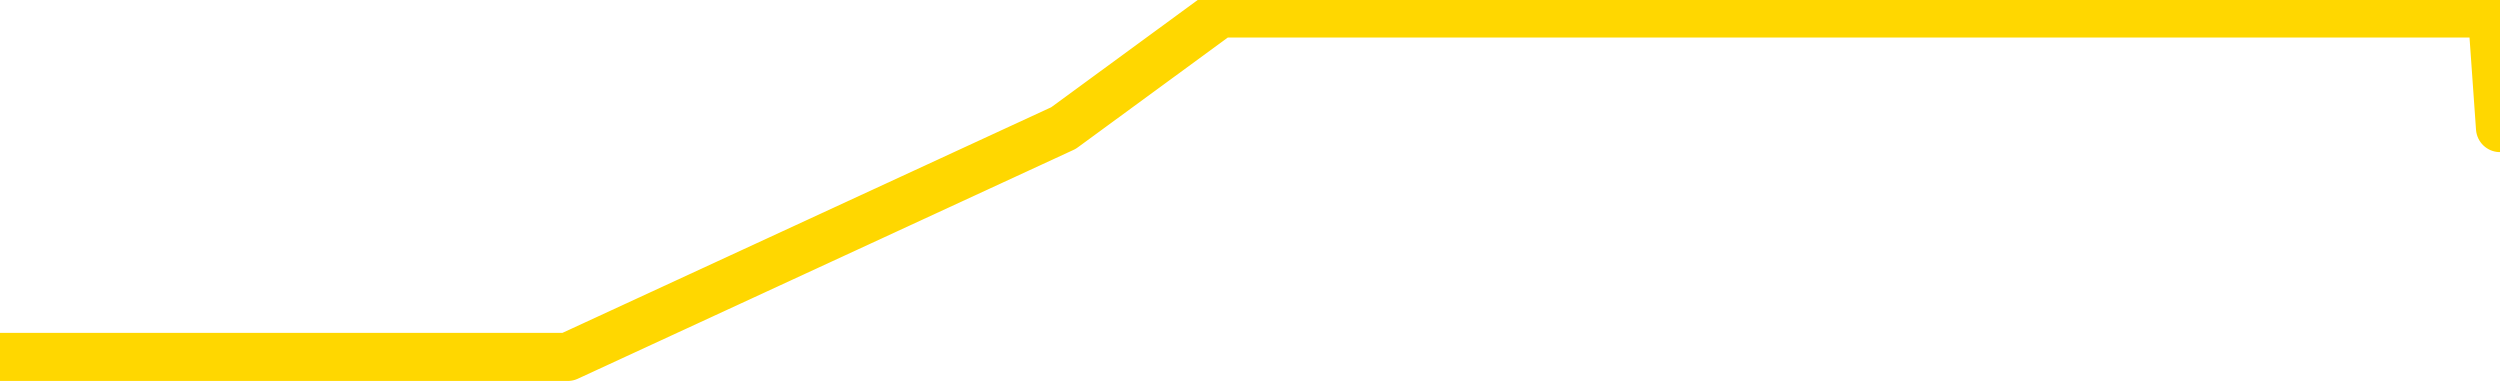 <svg xmlns="http://www.w3.org/2000/svg" version="1.1" viewBox="0 0 6500 1000">
	<path fill="none" stroke="gold" stroke-width="125" stroke-linecap="round" stroke-linejoin="round" d="M0 62535  L-194676 62535 L-192072 62238 L-190404 61940 L-172074 61345 L-171904 60750 L-164746 60154 L-164713 60154 L-151282 59857 L-148360 60154 L-135019 59261 L-130850 58071 L-129690 56583 L-129071 55095 L-127059 54202 L-123288 53607 L-122688 53011 L-122359 52416 L-122146 51821 L-121604 51226 L-120366 48845 L-119187 46464 L-116323 44083 L-115801 41702 L-110945 41107 L-108008 40511 L-107965 39916 L-107657 39321 L-107405 38726 L-104810 38130 L-100554 38130 L-100536 38130 L-99300 38130 L-97422 38130 L-95469 37535 L-94521 36940 L-94250 36345 L-93940 36047 L-93842 35750 L-93012 35750 L-90981 36047 L-90690 33369 L-88544 32178 L-88388 30392 L-84732 28607 L-84481 29500 L-84382 29202 L-83865 30095 L-81714 31583 L-80785 33071 L-79259 34559 L-78020 34559 L-76473 34261 L-73512 33666 L-72390 33071 L-72080 32476 L-70869 32178 L-67863 35452 L-67843 35154 L-67496 34857 L-67282 34559 L-67156 30392 L-66915 29797 L-66877 29202 L-66857 28607 L-66838 28011 L-66779 27416 L-66720 26821 L-66702 26226 L-66259 25630 L-65020 25035 L-63474 24440 L-60086 23845 L-54360 23547 L-54158 23250 L-52523 22952 L-50801 22654 L-49369 22357 L-49136 22059 L-48421 21761 L-42289 21464 L-41921 20869 L-41767 20273 L-41188 19678 L-40896 19083 L-39928 18488 L-39619 17892 L-39020 17297 L-37413 17297 L-36678 17297 L-36369 17595 L-35600 17595 L-33564 17000 L-33139 16404 L-32326 16107 L-24898 15511 L-24375 14916 L-24201 14321 L-23466 13726 L-21898 13130 L-21493 12833 L-19268 12238 L-18320 11940 L-17895 11642 L-17565 11642 L-16521 11345 L-14413 10750 L-14160 10154 L-13542 9559 L-12729 9261 L-10621 8666 L-10573 8071 L-8644 7476 L-8319 6880 L-8184 6285 L-7680 5988 L-6268 5392 L-5765 4202 L-5243 3309 L-1683 2119 L-948 928 L1476 928 L2765 333 L3172 35 L6324 35 L6479 35 L6500 333" />
</svg>
